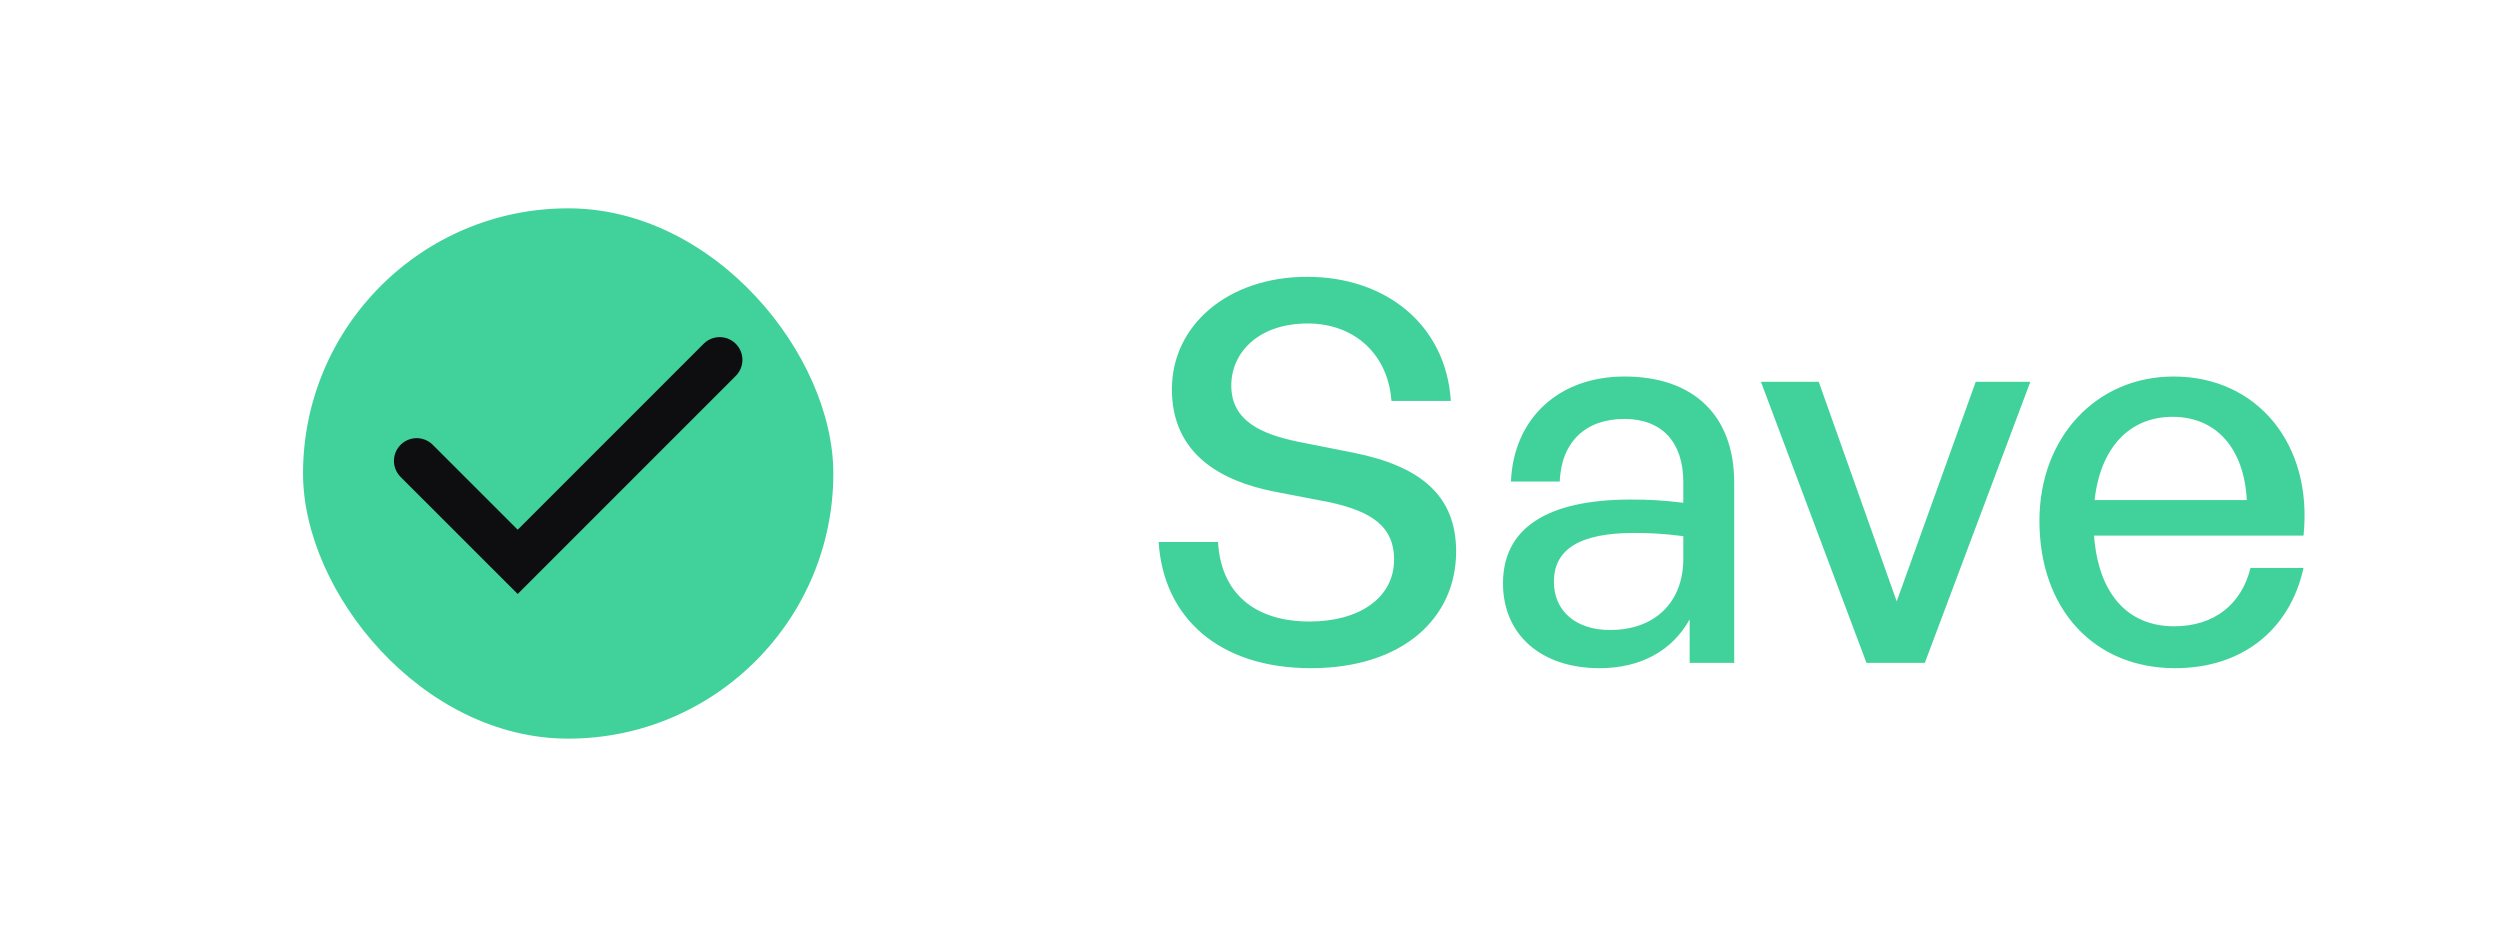 <svg width="66" height="25" viewBox="0 0 66 25" fill="none" xmlns="http://www.w3.org/2000/svg">
<rect x="8" y="5.5" width="14" height="14" rx="7" fill="#41D29B"/>
<path d="M11 12.167L13.667 14.833L19 9.5" stroke="#0E0E11" stroke-width="1.2" stroke-linecap="round"/>
<path d="M38.442 14.56C38.442 16.31 37.042 17.64 34.606 17.64C32.184 17.64 30.714 16.31 30.588 14.308H32.156C32.226 15.582 33.038 16.408 34.578 16.408C35.852 16.408 36.804 15.806 36.804 14.77C36.804 13.93 36.258 13.51 35.096 13.258L33.64 12.978C32.226 12.698 30.938 11.984 30.938 10.276C30.938 8.582 32.422 7.308 34.508 7.308C36.594 7.308 38.176 8.582 38.302 10.584H36.734C36.65 9.38 35.782 8.54 34.522 8.54C33.22 8.54 32.506 9.31 32.506 10.178C32.506 11.13 33.332 11.466 34.27 11.662L35.754 11.956C37.476 12.306 38.442 13.062 38.442 14.56ZM44.607 17.5V16.352C44.145 17.178 43.319 17.64 42.227 17.64C40.687 17.64 39.679 16.758 39.679 15.4C39.679 13.944 40.841 13.188 43.053 13.188C43.487 13.188 43.837 13.202 44.439 13.272V12.726C44.439 11.662 43.865 11.06 42.885 11.06C41.849 11.06 41.219 11.676 41.177 12.712H39.889C39.959 11.046 41.149 9.94 42.885 9.94C44.719 9.94 45.783 10.976 45.783 12.74V17.5H44.607ZM41.023 15.358C41.023 16.128 41.597 16.632 42.507 16.632C43.697 16.632 44.439 15.89 44.439 14.756V14.154C43.893 14.084 43.501 14.07 43.137 14.07C41.723 14.07 41.023 14.49 41.023 15.358ZM53.601 10.08L50.815 17.5H49.275L46.489 10.08H48.015L50.073 15.876L52.159 10.08H53.601ZM57.425 17.64C55.283 17.64 53.841 16.086 53.841 13.748C53.841 11.55 55.339 9.94 57.383 9.94C59.595 9.94 61.065 11.732 60.813 14.14H55.283C55.395 15.652 56.151 16.534 57.397 16.534C58.447 16.534 59.175 15.96 59.413 14.994H60.813C60.449 16.646 59.175 17.64 57.425 17.64ZM57.355 11.004C56.221 11.004 55.451 11.816 55.297 13.202H59.315C59.245 11.83 58.503 11.004 57.355 11.004Z" fill="#41D29B"/>
</svg>
